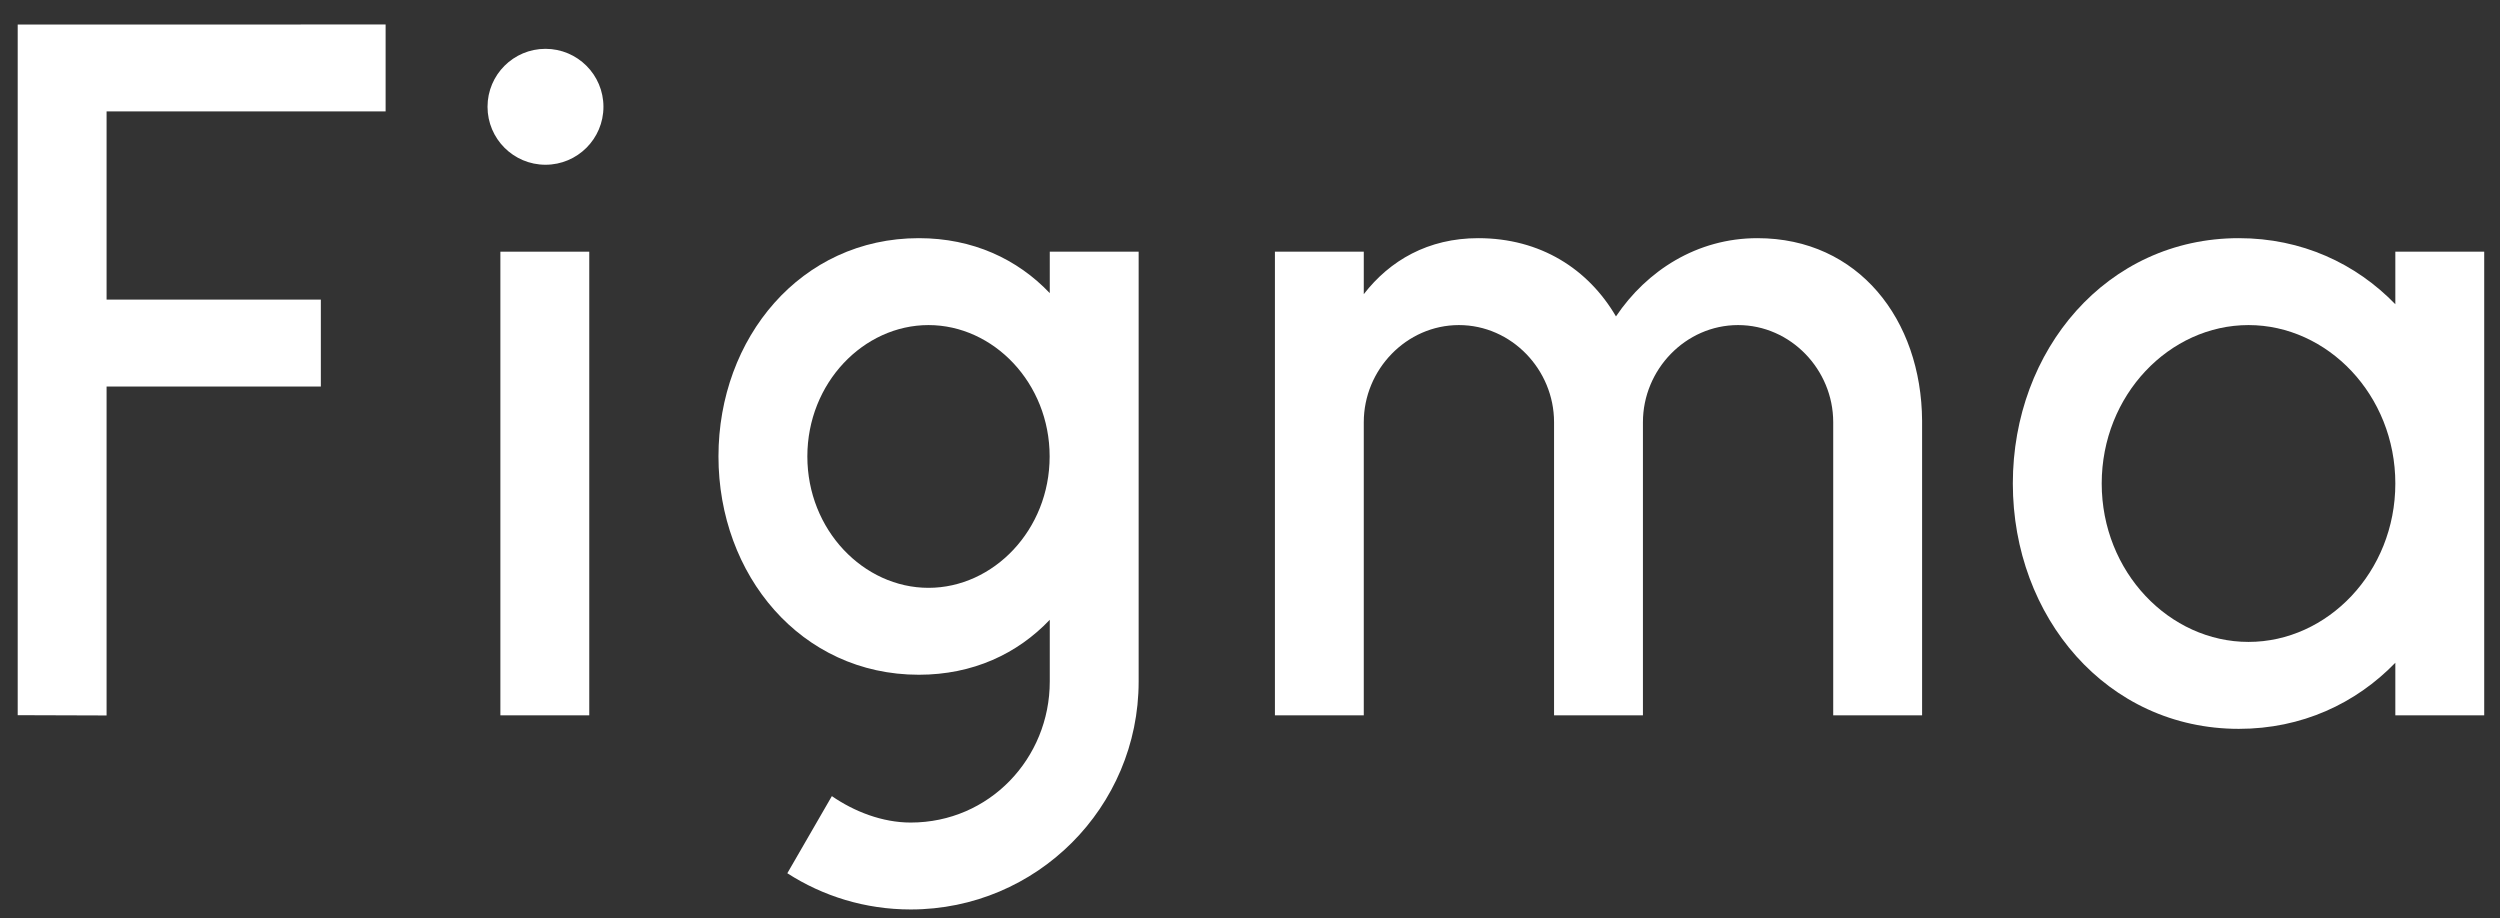 <svg width="98" height="36" viewBox="0 0 98 36" fill="none" xmlns="http://www.w3.org/2000/svg">
<rect x="0" y="0" width="98" height="36" fill="#333333" stroke="none"/>
<path d="M0.694 0.962L0.694 28.035L4.178 28.046L4.178 15.153H12.577V11.745H4.178V4.368H15.116V0.96L0.694 0.962Z" fill="white"/>
<path d="M21.383 6.458C22.638 6.458 23.655 5.44 23.655 4.186C23.655 2.931 22.638 1.914 21.383 1.914C20.129 1.914 19.111 2.931 19.111 4.186C19.111 5.44 20.129 6.458 21.383 6.458Z" fill="white"/>
<path d="M19.615 9.866V28.041H23.099V9.866H19.615Z" fill="white"/>
<path fill-rule="evenodd" clip-rule="evenodd" d="M36.018 9.336C31.392 9.336 28.164 13.248 28.164 17.893C28.164 22.538 31.392 26.45 36.018 26.45C38.136 26.45 39.881 25.63 41.151 24.296V26.715C41.151 29.727 38.786 32.244 35.699 32.244C34.589 32.244 33.487 31.814 32.609 31.208L30.863 34.231C32.257 35.13 33.917 35.651 35.699 35.651C40.634 35.651 44.635 31.651 44.635 26.715V9.866H41.151V11.49C39.881 10.156 38.136 9.336 36.018 9.336ZM31.648 17.893C31.648 15.01 33.853 12.743 36.397 12.743C38.941 12.743 41.146 15.01 41.146 17.893C41.146 20.776 38.941 23.043 36.397 23.043C33.853 23.043 31.648 20.776 31.648 17.893Z" fill="white"/>
<path d="M57.19 12.743C55.13 12.743 53.46 14.489 53.46 16.549V28.041H49.977V9.866H53.46V11.531C54.481 10.211 55.984 9.336 57.947 9.336C60.388 9.336 62.261 10.548 63.346 12.403C64.553 10.611 66.521 9.336 68.89 9.336C72.854 9.336 75.322 12.534 75.346 16.492C75.346 16.504 75.346 16.516 75.346 16.528V16.53C75.346 16.536 75.346 16.543 75.346 16.549V28.041H71.862V16.549C71.862 14.489 70.192 12.743 68.132 12.743C66.073 12.743 64.403 14.489 64.403 16.549V28.041H60.919V16.549C60.919 14.489 59.249 12.743 57.19 12.743Z" fill="white"/>
<path fill-rule="evenodd" clip-rule="evenodd" d="M93.897 11.926C92.347 10.326 90.225 9.336 87.763 9.336C82.581 9.336 78.903 13.723 78.903 18.953C78.903 24.183 82.581 28.571 87.763 28.571C90.225 28.571 92.347 27.581 93.897 25.98V28.041H97.381V9.866H93.897V11.926ZM82.387 18.953C82.387 15.484 85.043 12.743 88.142 12.743C91.24 12.743 93.897 15.484 93.897 18.953C93.897 22.423 91.24 25.163 88.142 25.163C85.043 25.163 82.387 22.423 82.387 18.953Z" fill="white"/>
</svg>
